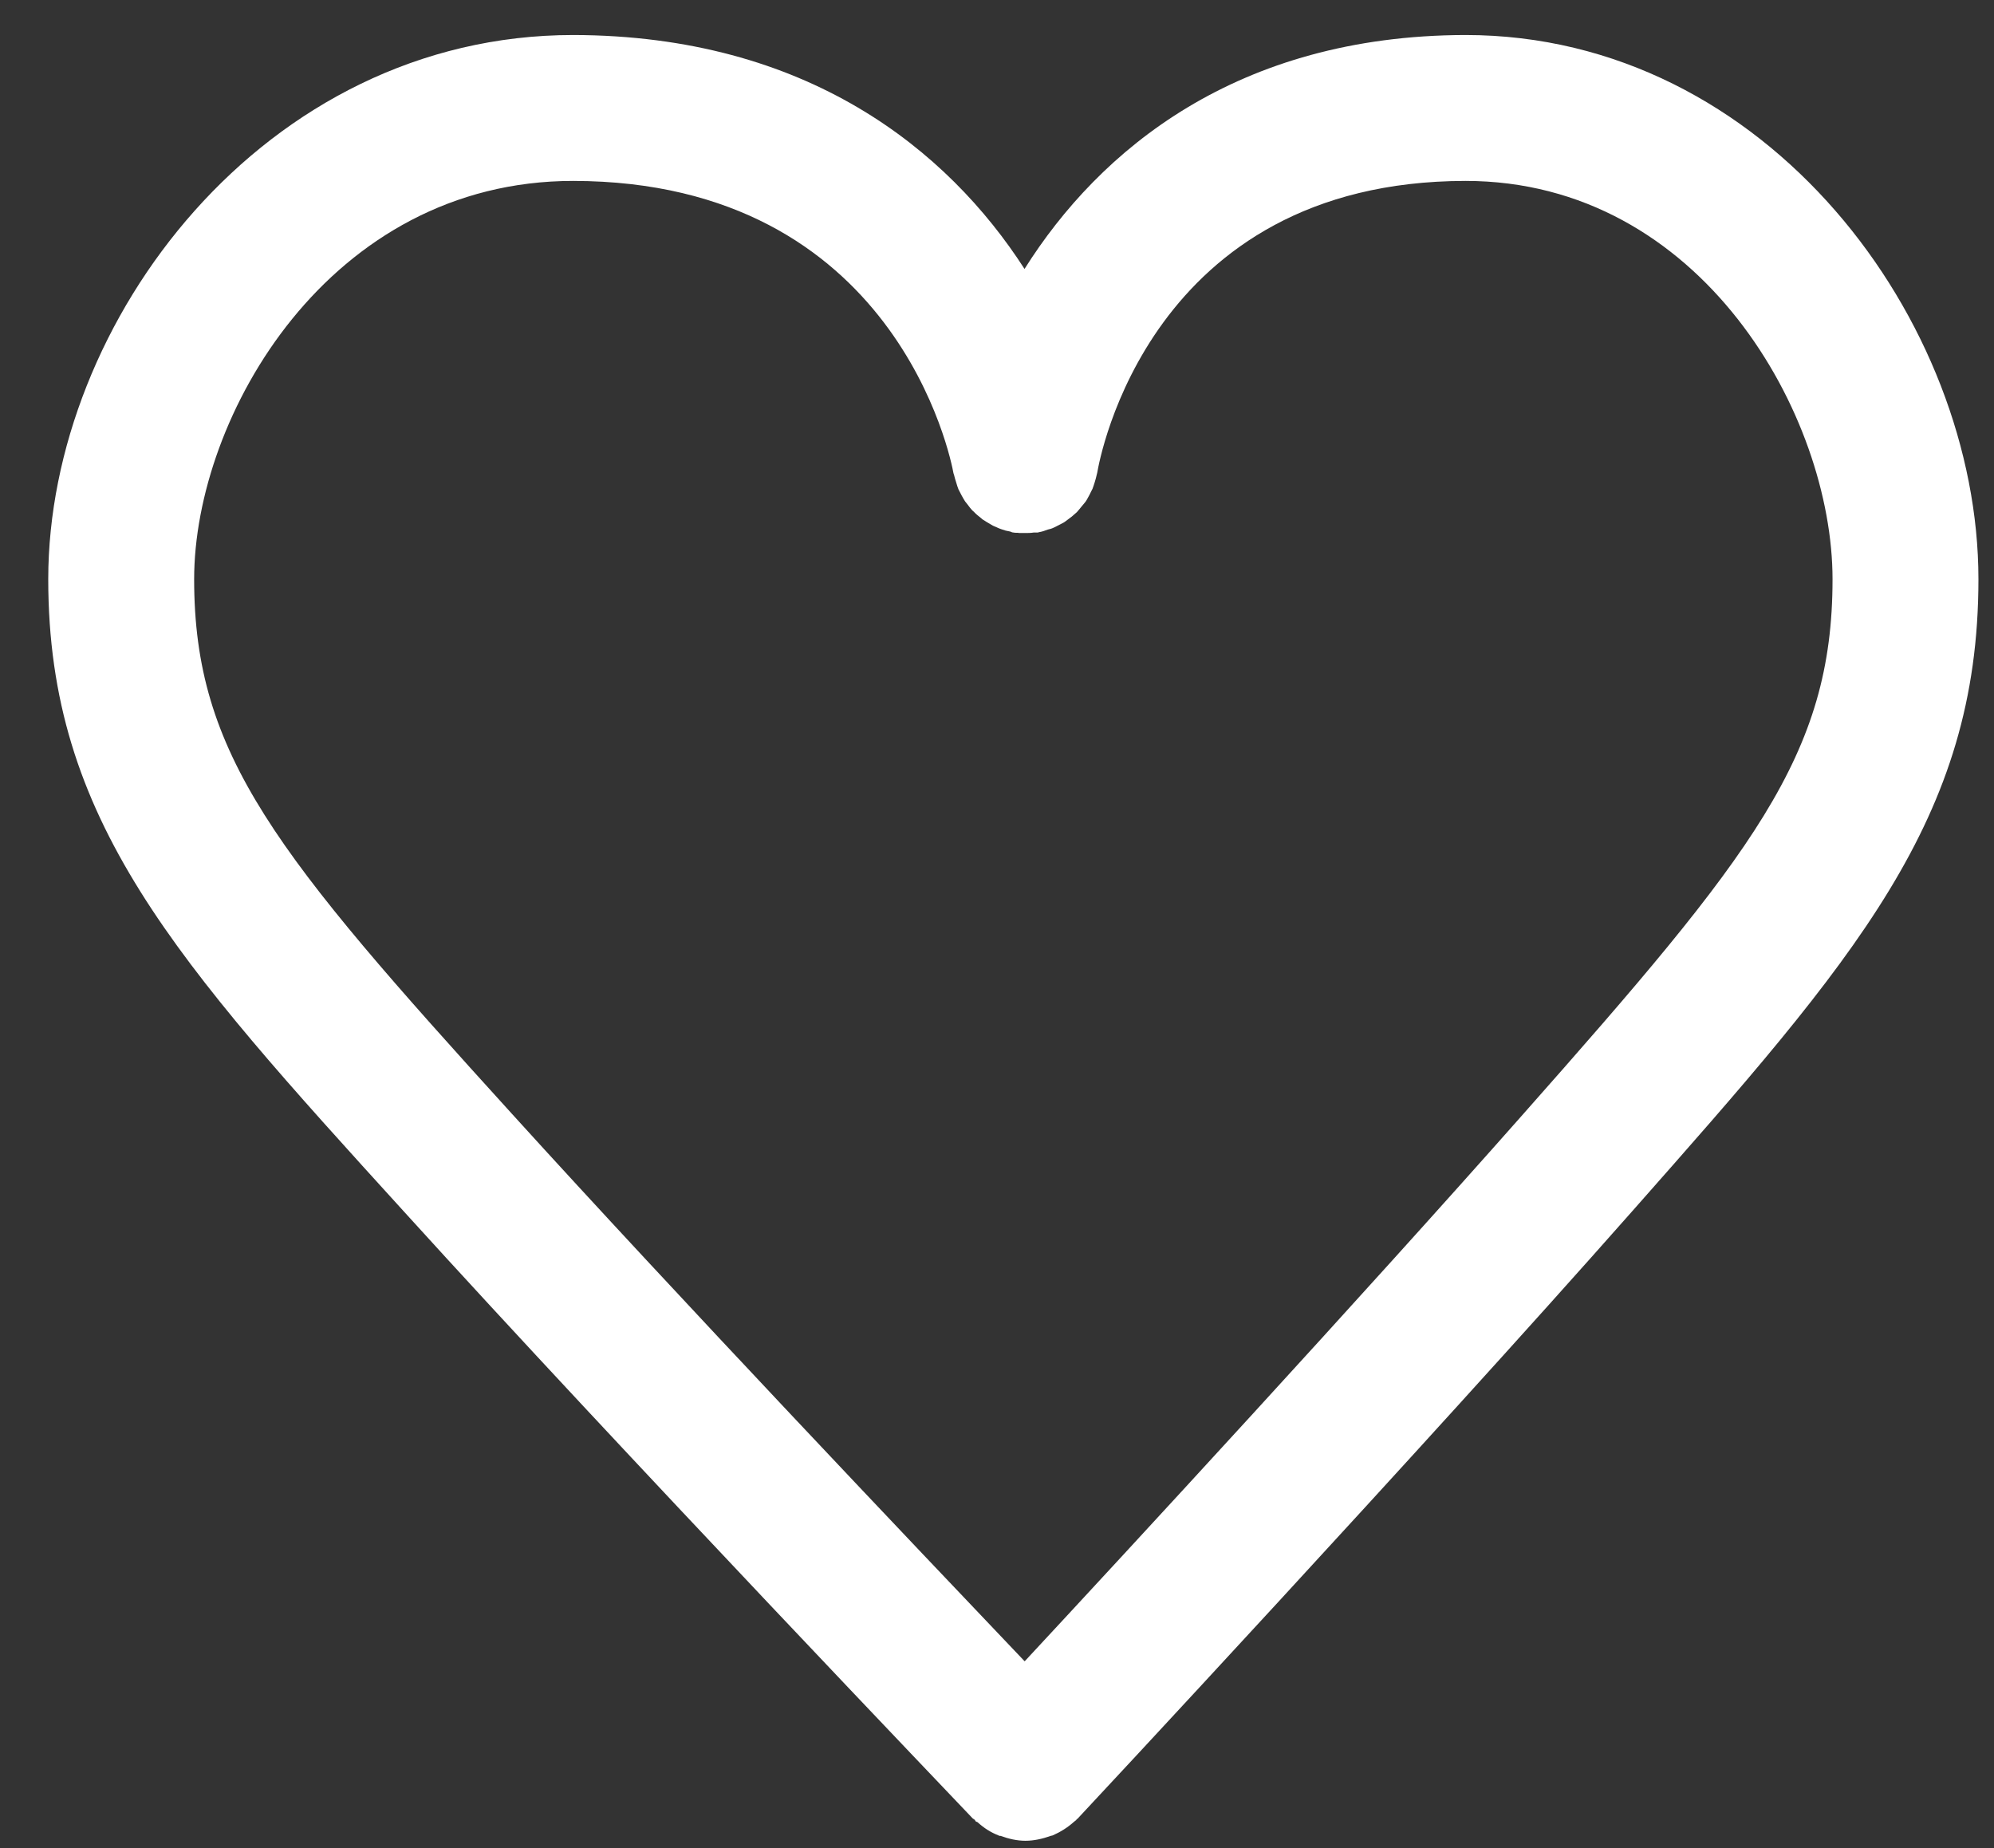 <svg width="41" height="38" viewBox="0 0 41 38" fill="none" xmlns="http://www.w3.org/2000/svg">
<rect x="0" y="0" width="41" height="38" fill="#333333" stroke="none"/>
<path fill-rule="evenodd" clip-rule="evenodd" d="M31.309 22.92C28.023 26.64 23.198 31.87 21.069 34.16C18.889 31.87 13.917 26.64 10.533 22.91C5.673 17.56 3.992 15.52 3.992 11.91C3.992 8.56 6.768 3.72 11.787 3.72C18.436 3.73 19.557 9.46 19.605 9.73C19.608 9.74 19.615 9.76 19.618 9.77C19.629 9.82 19.645 9.87 19.661 9.92C19.675 9.97 19.688 10.01 19.707 10.06C19.726 10.1 19.75 10.14 19.774 10.19C19.797 10.23 19.818 10.27 19.844 10.31C19.875 10.35 19.91 10.39 19.945 10.44C19.971 10.47 19.994 10.5 20.021 10.52C20.067 10.57 20.117 10.61 20.168 10.65C20.191 10.67 20.212 10.69 20.236 10.7C20.293 10.74 20.354 10.77 20.418 10.81C20.441 10.82 20.463 10.83 20.488 10.84C20.548 10.87 20.612 10.89 20.677 10.91C20.709 10.92 20.741 10.92 20.773 10.93C20.796 10.94 20.817 10.95 20.84 10.95C20.88 10.96 20.919 10.95 20.959 10.96C20.998 10.96 21.035 10.96 21.074 10.96C21.135 10.96 21.194 10.96 21.254 10.95C21.28 10.95 21.307 10.95 21.333 10.95C21.349 10.95 21.363 10.94 21.378 10.94C21.435 10.93 21.488 10.91 21.542 10.89C21.583 10.88 21.625 10.87 21.665 10.85C21.713 10.83 21.758 10.8 21.804 10.78C21.844 10.76 21.884 10.74 21.921 10.71C21.963 10.68 22.001 10.65 22.04 10.62C22.075 10.59 22.11 10.56 22.143 10.53C22.179 10.49 22.21 10.45 22.243 10.41C22.271 10.38 22.3 10.34 22.325 10.31C22.353 10.27 22.375 10.22 22.399 10.18C22.422 10.13 22.445 10.09 22.464 10.05C22.481 10.01 22.494 9.96 22.508 9.92C22.524 9.87 22.54 9.81 22.551 9.76C22.554 9.74 22.561 9.73 22.563 9.71C22.604 9.47 23.621 3.73 30.131 3.72C34.992 3.72 37.68 8.56 37.68 11.91C37.68 15.53 36.042 17.57 31.309 22.92ZM30.131 0.72C25.435 0.73 22.608 3.08 21.066 5.53C19.488 3.08 16.594 0.73 11.788 0.72C5.426 0.72 0.992 6.62 0.992 11.91C0.992 16.86 3.592 19.73 8.313 24.92C12.758 29.82 19.928 37.31 20 37.39C20.014 37.4 20.03 37.41 20.044 37.42C20.051 37.43 20.053 37.44 20.061 37.45C20.073 37.46 20.089 37.46 20.102 37.47C20.233 37.59 20.376 37.68 20.531 37.74C20.545 37.75 20.561 37.75 20.575 37.75C20.739 37.81 20.91 37.85 21.083 37.85H21.084C21.261 37.85 21.436 37.81 21.603 37.75C21.617 37.75 21.631 37.74 21.645 37.74C21.803 37.67 21.95 37.58 22.083 37.46C22.095 37.45 22.11 37.44 22.121 37.43C22.128 37.43 22.13 37.42 22.137 37.41C22.15 37.4 22.167 37.39 22.181 37.37C22.25 37.3 29.231 29.81 33.557 24.91C38.15 19.71 40.68 16.85 40.68 11.91C40.68 6.62 36.348 0.72 30.131 0.72Z" fill="white"/>
</svg>
